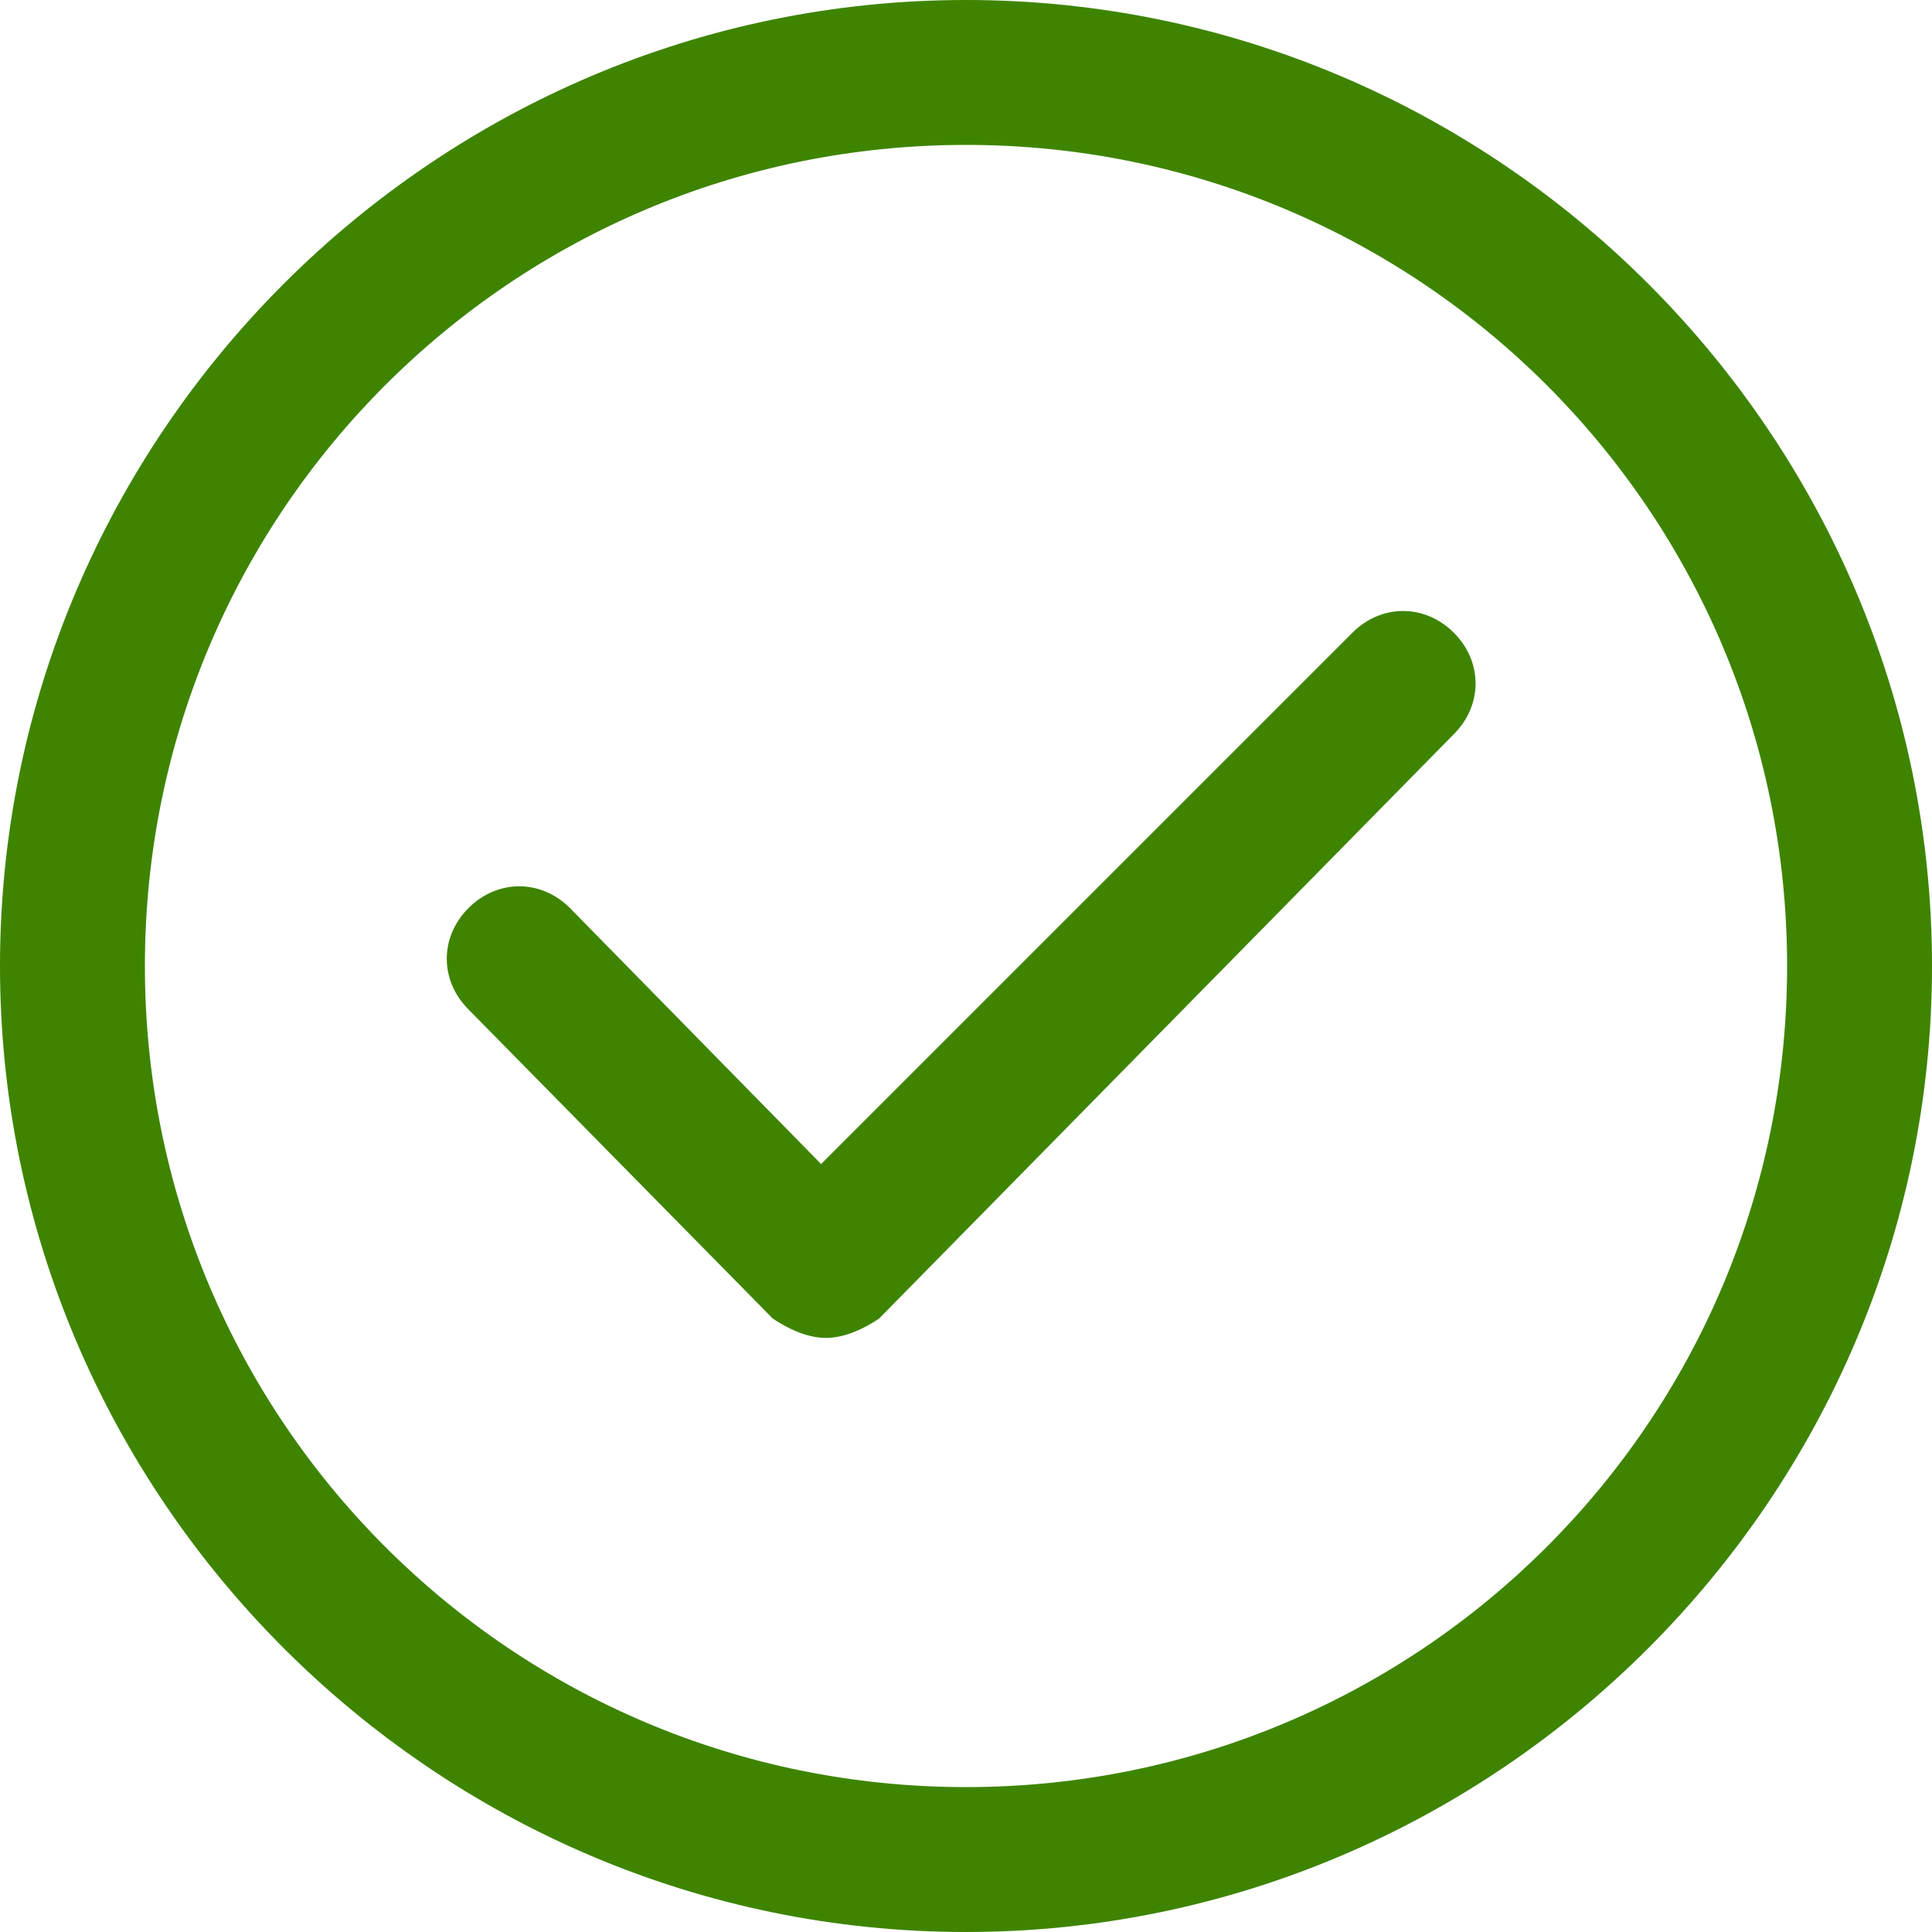<?xml version="1.0" encoding="utf-8"?>
<!-- Generator: Adobe Illustrator 27.8.1, SVG Export Plug-In . SVG Version: 6.00 Build 0)  -->
<svg version="1.2" baseProfile="tiny" id="Layer_1" xmlns="http://www.w3.org/2000/svg" xmlns:xlink="http://www.w3.org/1999/xlink"
	 x="0px" y="0px" viewBox="0 0 40 40" overflow="visible" xml:space="preserve">
<g>
	<g>
		<g>
			<path fill="#3E8401" d="M20,40C9,40,0,31,0,20S9,0,20,0s20,9,20,20S31,40,20,40z M20,3C10.6,3,3,10.6,3,20s7.6,17,17,17
				c9.4,0,17-7.6,17-17S29.4,3,20,3z"/>
		</g>
		<g>
			<path fill="#3E8401" d="M17.1,27.7C17.1,27.7,17.1,27.7,17.1,27.7c-0.4,0-0.8-0.2-1.1-0.4l-6.3-6.4c-0.6-0.6-0.6-1.5,0-2.1
				c0.6-0.6,1.5-0.6,2.1,0l5.2,5.3l11-11c0.6-0.6,1.5-0.6,2.1,0c0.6,0.6,0.6,1.5,0,2.1L18.2,27.3C17.9,27.5,17.5,27.7,17.1,27.7z"/>
		</g>
	</g>
</g>
</svg>
